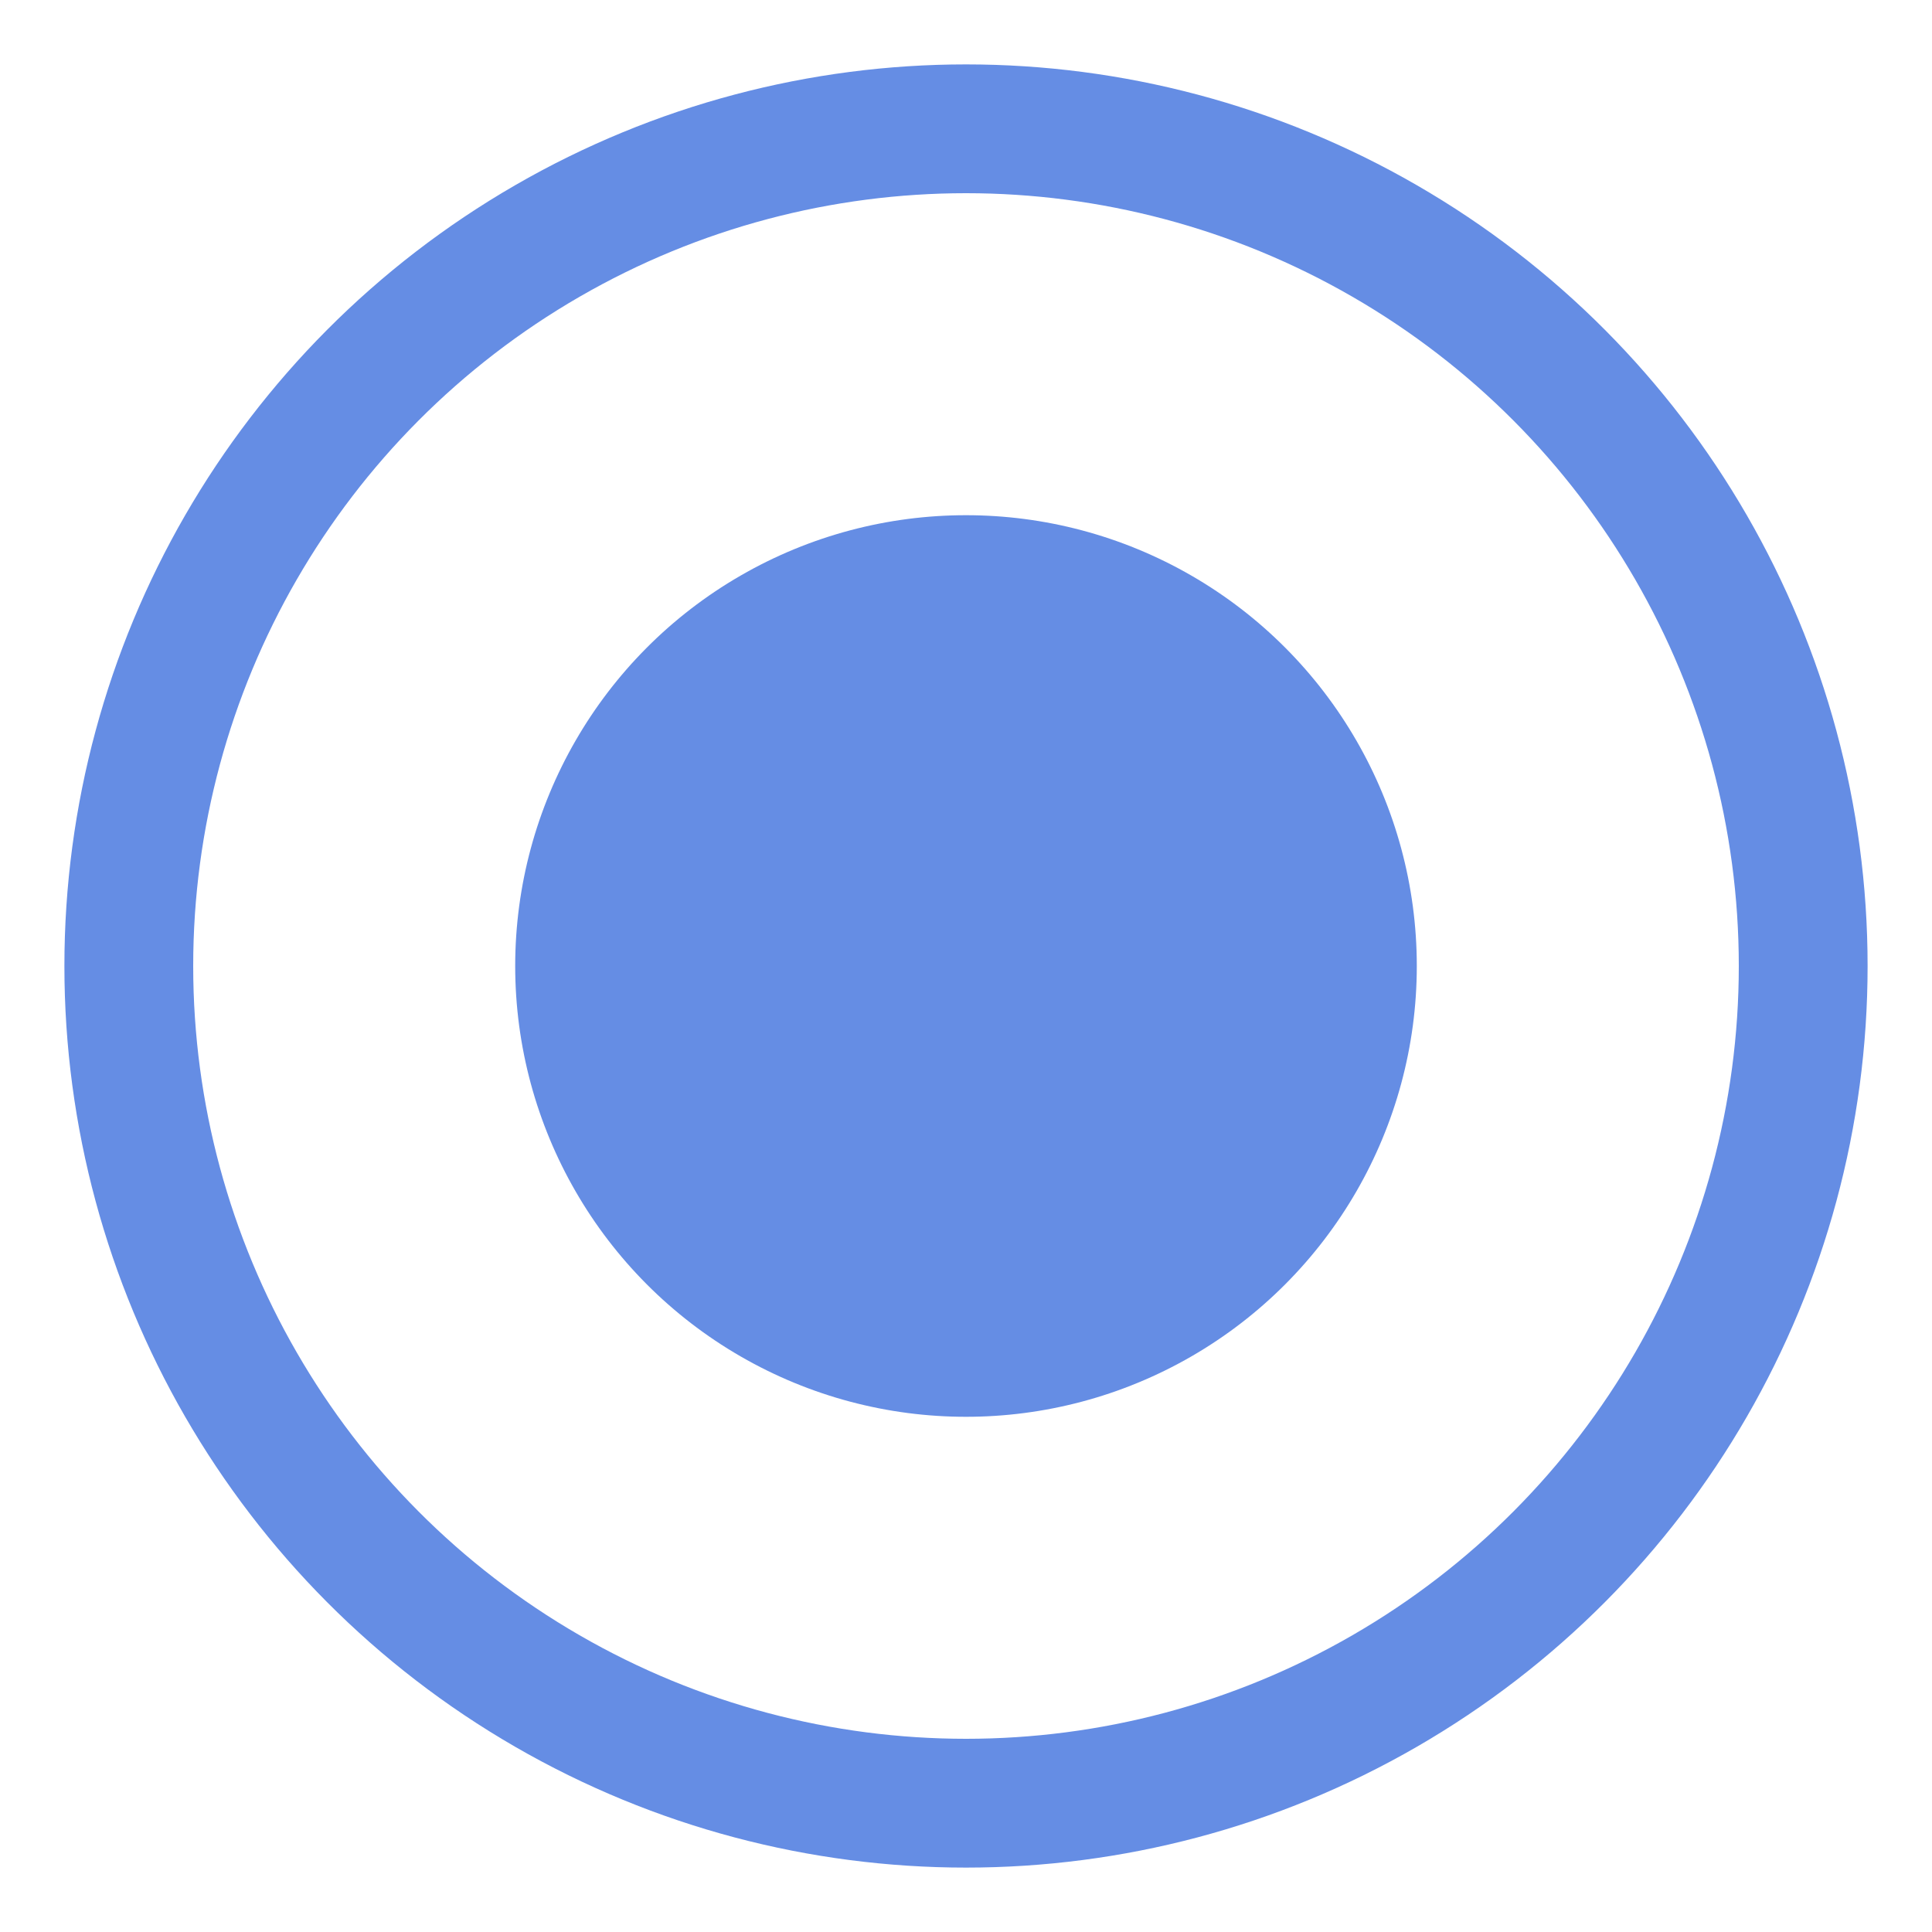 <svg width="15" height="15" viewBox="0 0 15 15" fill="none" xmlns="http://www.w3.org/2000/svg">
<circle cx="7.5" cy="7.5" r="6.5" stroke="#658DE4"/>
<circle cx="7.5" cy="7.5" r="3.5" fill="#658DE4"/>
</svg>
